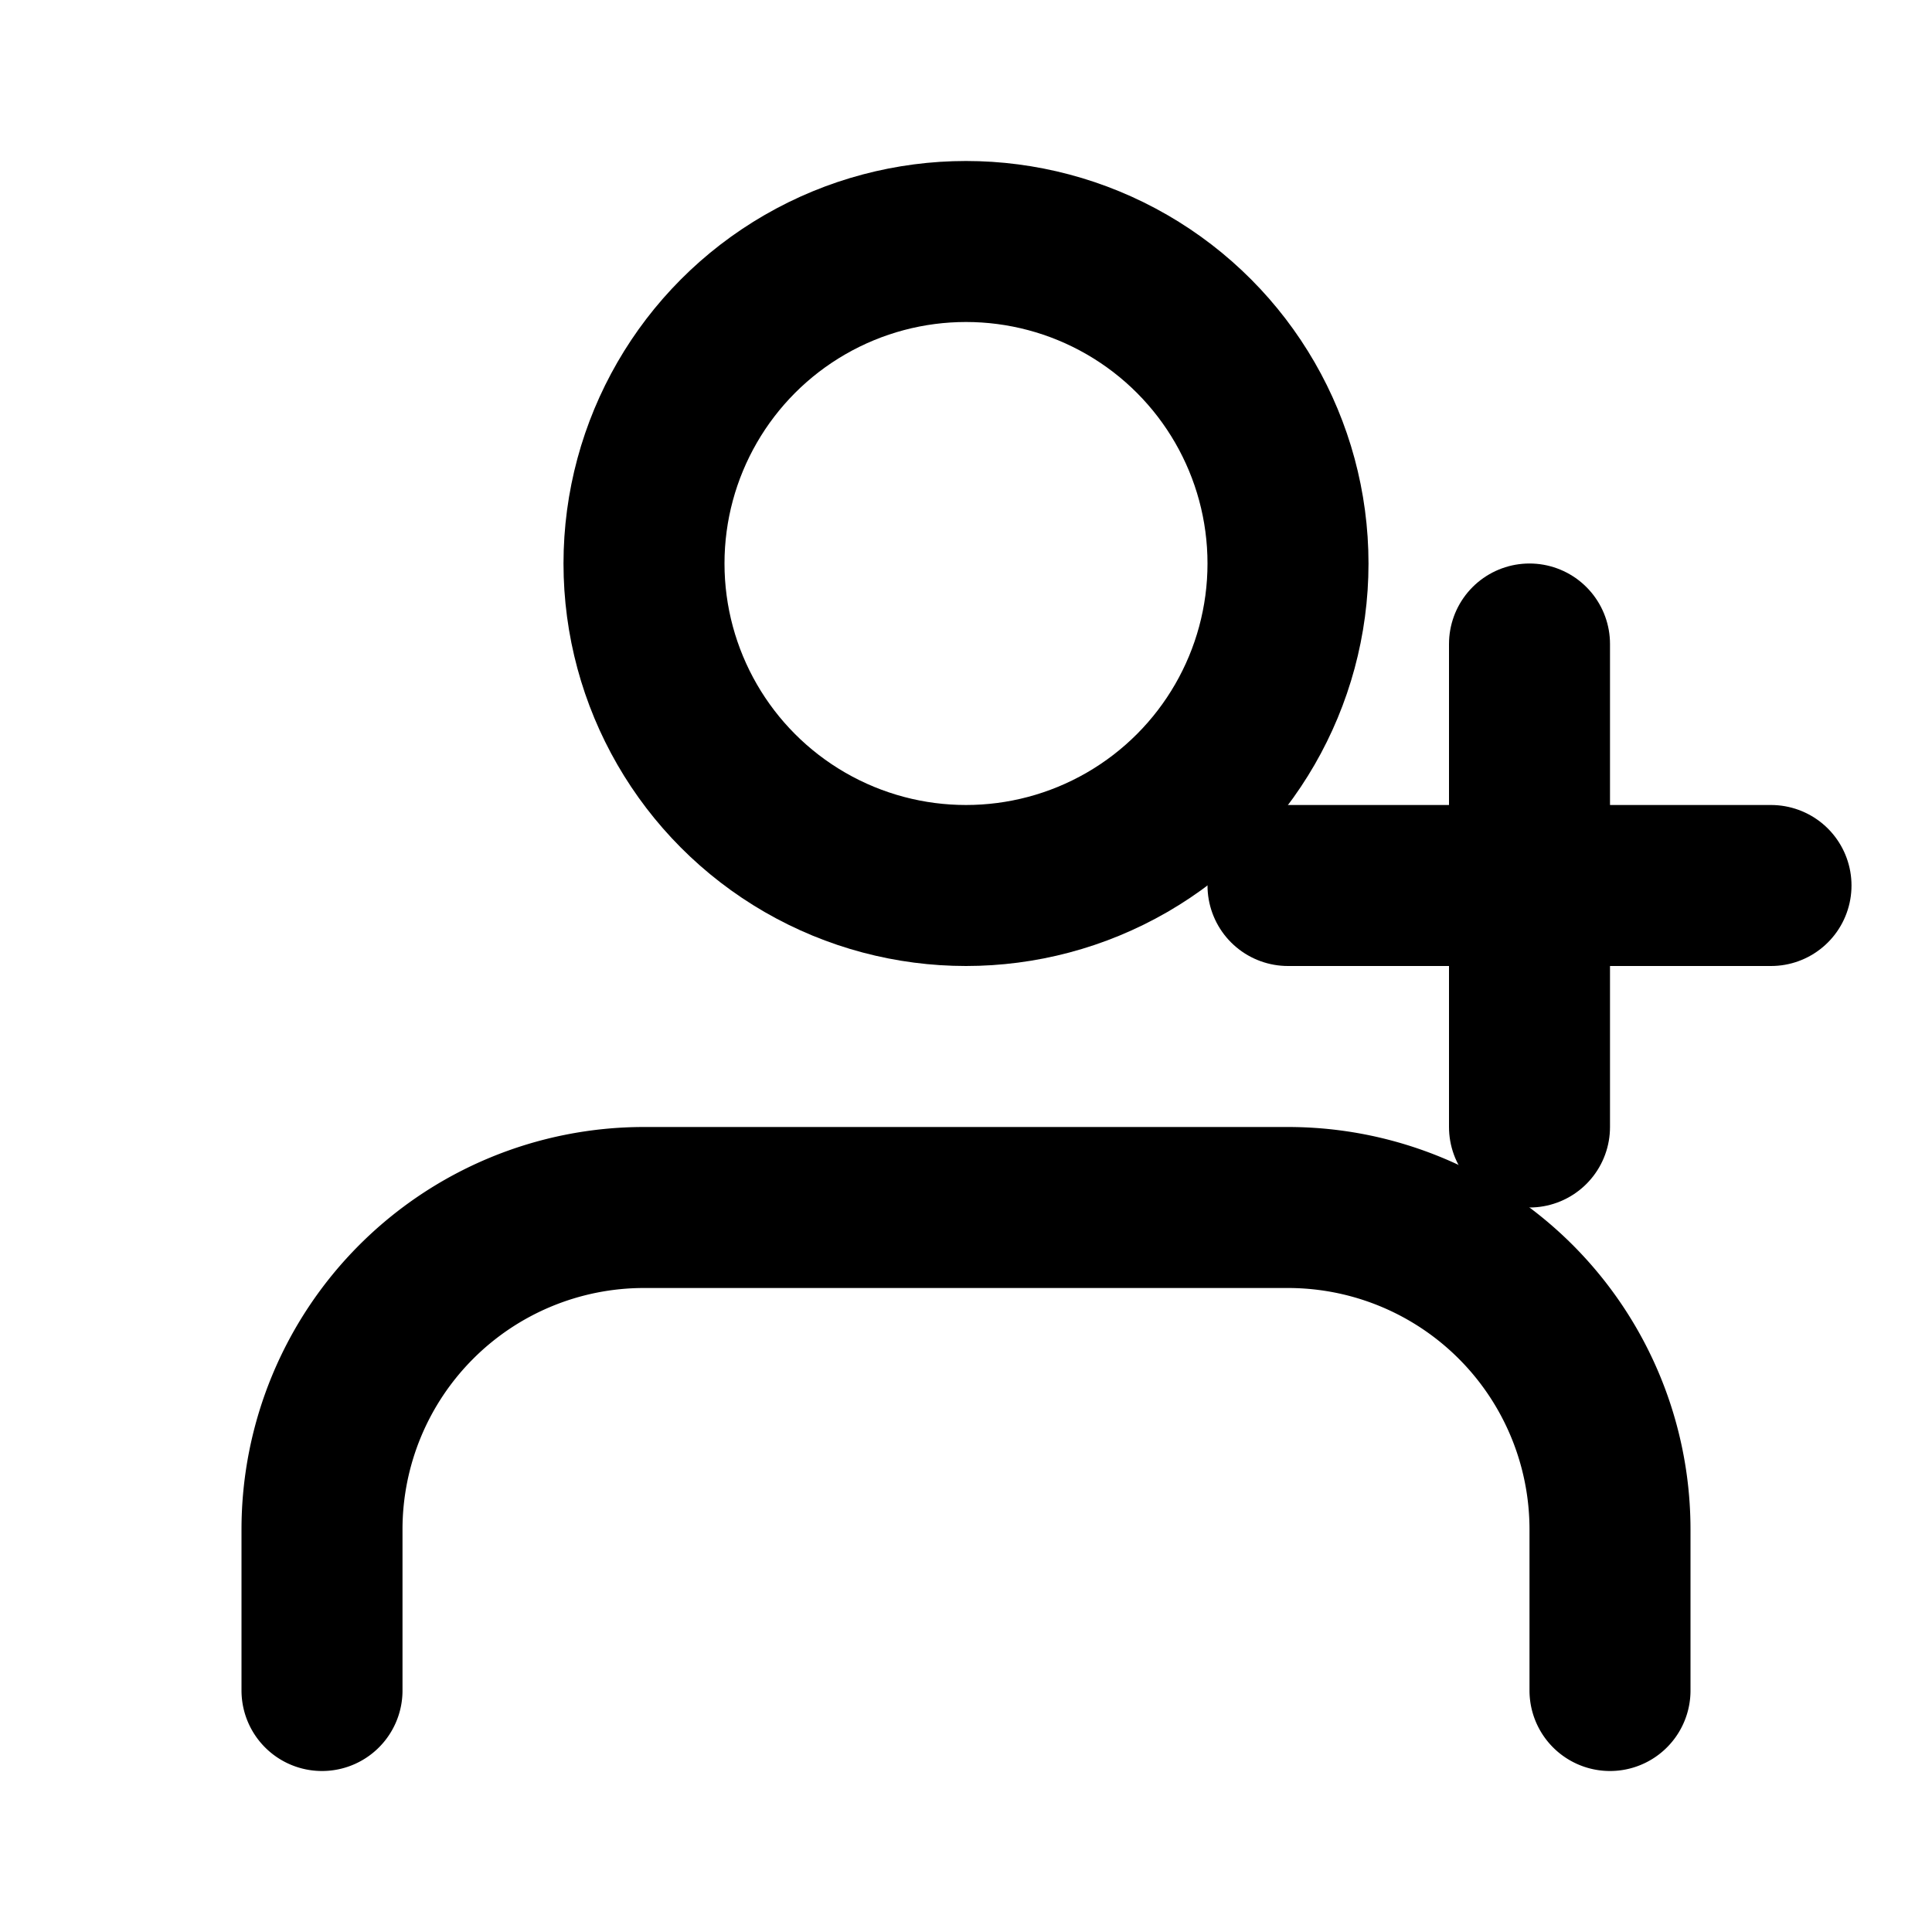 <svg viewBox="0 0 24 24"
     xmlns="http://www.w3.org/2000/svg"
     fill="none"
     stroke="black"
     stroke-width="2"
     stroke-linecap="round"
     stroke-linejoin="round">
  <path d="M20 21v-2a4 4 0 0 0-4-4H8a4 4 0 0 0-4 4v2"/>
  <circle cx="12" cy="7" r="4"/>
  <line x1="19" y1="8" x2="19" y2="14"/>
  <line x1="22" y1="11" x2="16" y2="11"/>
</svg>
